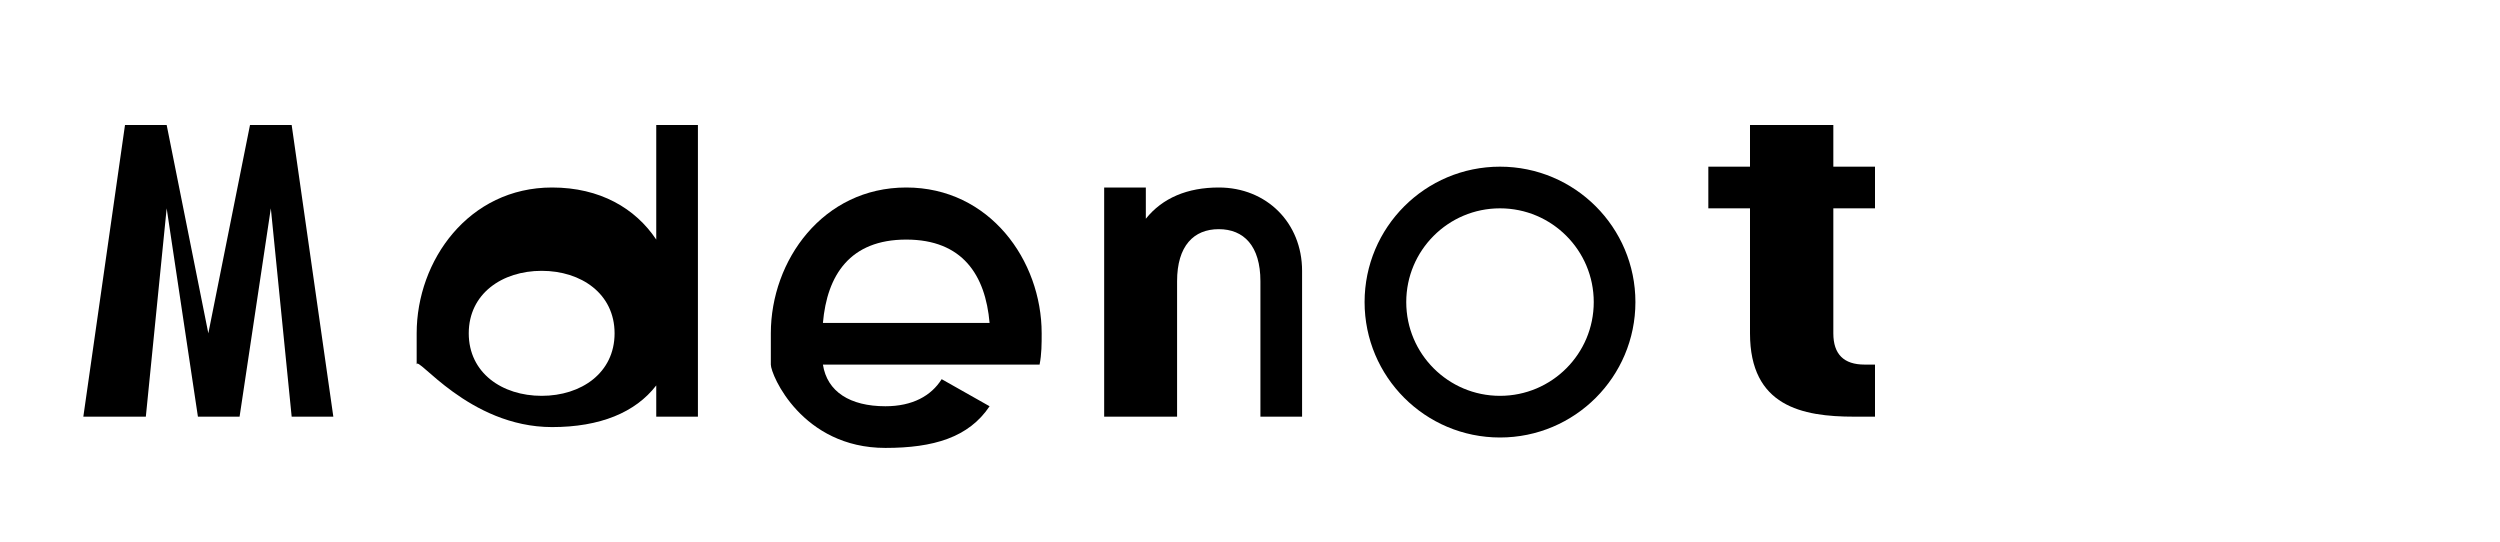 <svg width="120" height="26" viewBox="0 0 120 26" fill="none" xmlns="http://www.w3.org/2000/svg">
  <g fill="currentColor">
    <path d="M4 20L6 6H8L10 16L12 6H14L16 20H14L13 10L11.5 20H9.5L8 10L7 20H4Z"/>
    <path d="M20 17.5V16C20 12.5 22.5 9 26.5 9C28.8 9 30.5 10 31.5 11.5V6H33.5V20H31.5V18.5C30.5 19.8 28.8 20.5 26.5 20.5C22.5 20.5 20 17 20 17.5ZM22.5 16C22.5 17.9 24.1 19 26 19C27.9 19 29.5 17.9 29.5 16C29.5 14.1 27.9 13 26 13C24.1 13 22.5 14.1 22.5 16Z"/>
    <path d="M37 17.5V16C37 12.5 39.5 9 43.5 9C47.5 9 50 12.5 50 16C50 16.5 50 17 49.9 17.5H39.5C39.7 18.8 40.8 19.5 42.5 19.5C43.8 19.5 44.7 19 45.2 18.2L47.5 19.5C46.5 21 44.8 21.5 42.5 21.5C38.5 21.5 37 18 37 17.5ZM39.5 15.5H47.5C47.3 13.2 46.2 11.5 43.5 11.5C40.8 11.5 39.7 13.2 39.5 15.5Z"/>
    <path d="M53 20V9H55V10.5C55.8 9.5 57 9 58.5 9C60.8 9 62.5 10.7 62.5 13V20H60.5V13.5C60.5 11.8 59.7 11 58.5 11C57.3 11 56.5 11.8 56.5 13.5V20H53Z"/>
    <circle cx="72" cy="14.5" r="5.5" stroke="currentColor" stroke-width="2" fill="none"/>
    <path d="M68.5 11L75.5 18M75.5 11L68.5 18"/>
    <path d="M84 6H88V8H90V10H88V16C88 17 88.5 17.5 89.5 17.5H90V20H89C86.5 20 84 19.5 84 16V10H82V8H84V6Z"/>
  </g>
</svg>